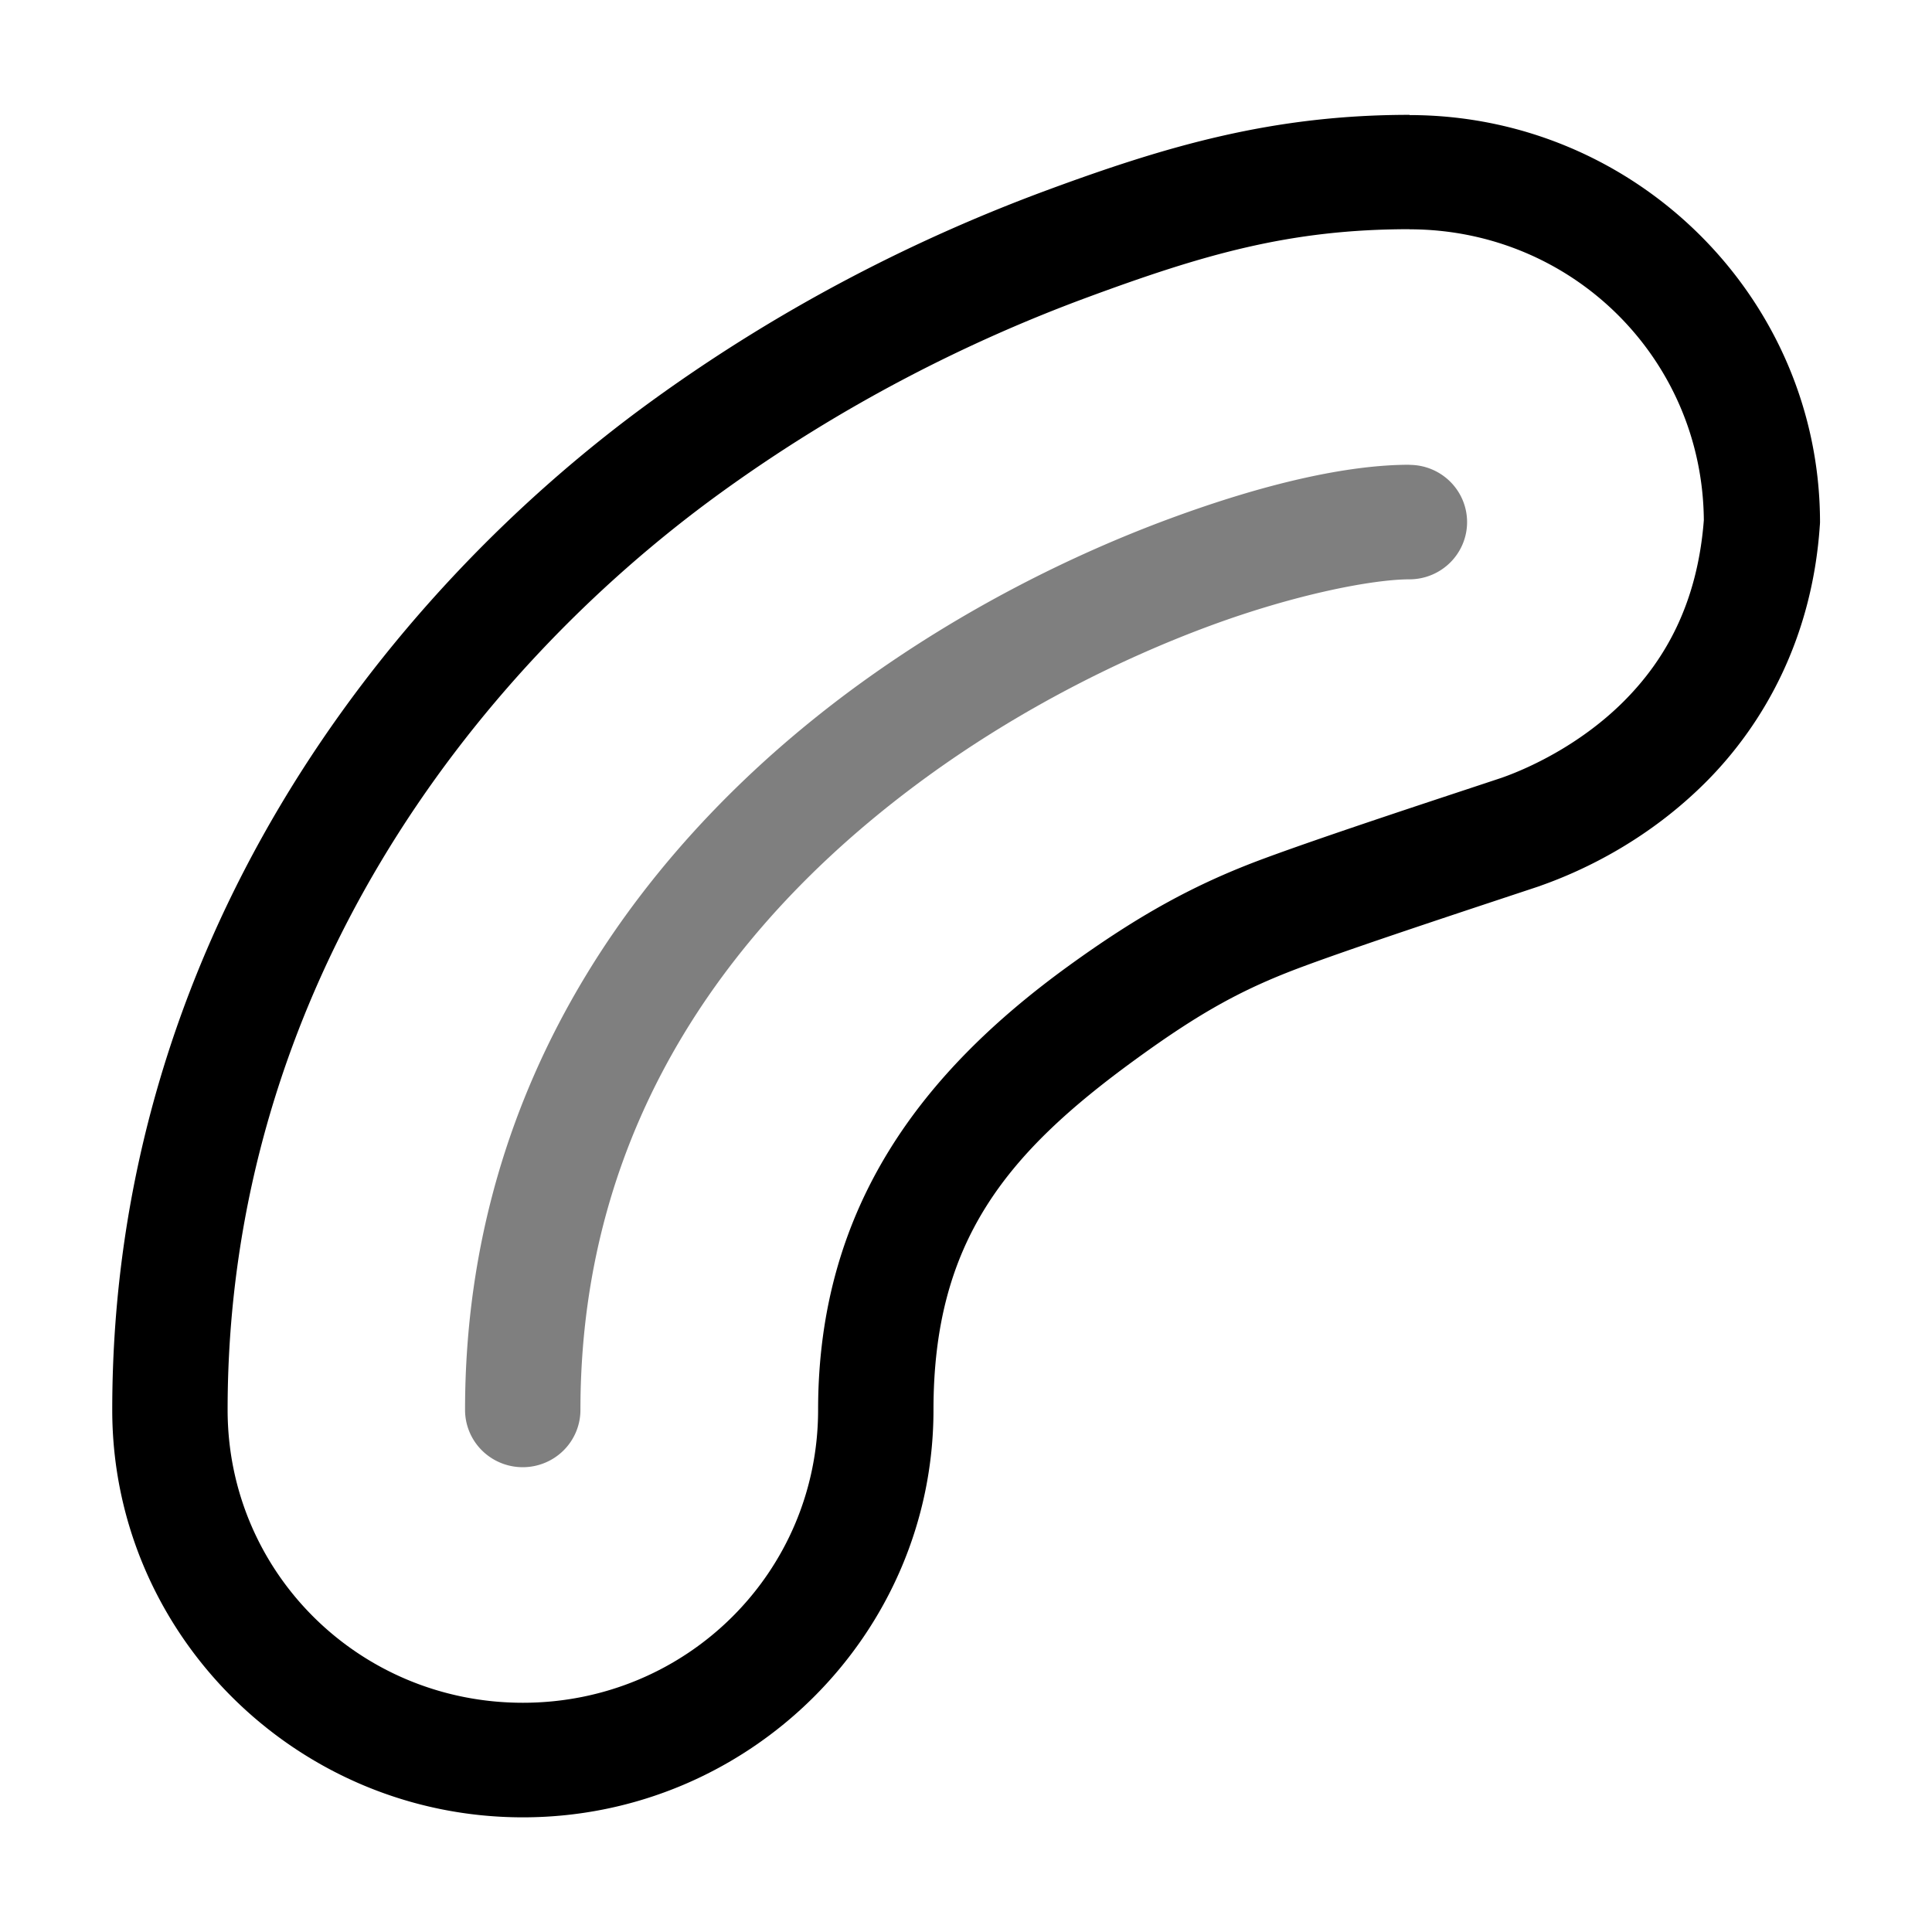 <svg xmlns="http://www.w3.org/2000/svg" xmlns:ns1="http://sodipodi.sourceforge.net/DTD/sodipodi-0.dtd" xmlns:ns2="http://www.inkscape.org/namespaces/inkscape" id="svg2" viewBox="0 0 1700 1700"><ns1:namedview pagecolor="#303030" showgrid="true"><ns2:grid id="grid5" units="px" spacingx="100" spacingy="100" color="#4772b3" opacity="0.2" visible="true" /></ns1:namedview><g transform="matrix(101.52 0 0 100.716 -36741.116 -30598.589)" fill="currentColor"><path id="path1" d="m374.127 304.814c-1.18 0-2.092.267-3.152.662-1.08.403-2.262.993-3.422 1.842-2.337 1.711-4.67 4.757-4.67 8.811-0 1.96 1.599 3.559 3.559 3.559 1.96 0 3.559-1.599 3.559-3.559 0-1.473.63-2.242 1.756-3.066.569-.417.938-.619 1.457-.812.533-.199 1.604-.552 2.041-.699a.5.5 0 0 0 .01-.004c.388-.138.941-.409 1.436-.91.494-.501.915-1.246.982-2.232a.5.5 0 0 0 .002-.033c-.001-1.958-1.599-3.556-3.557-3.557zm0 1c1.412.001 2.54 1.132 2.551 2.541-.056.732-.338 1.222-.689 1.578-.355.36-.786.574-1.061.672-.431.145-1.488.492-2.064.707-.593.221-1.081.491-1.697.941-1.245.911-2.166 2.085-2.166 3.875 0 1.419-1.14 2.559-2.559 2.559-1.419 0-2.559-1.14-2.559-2.559 0-3.669 2.123-6.437 4.26-8.002 1.077-.788 2.175-1.338 3.18-1.713 1.025-.382 1.77-.6 2.805-.6z" /><path id="path2" d="m374.127 307.871c-.532 0-1.245.16-2.084.473s-1.785.786-2.684 1.443c-1.797 1.316-3.418 3.413-3.418 6.342a.5.5 0 0 0 .5.5.5.5 0 0 0 .5-.5c0-2.564 1.383-4.345 3.008-5.535.813-.595 1.684-1.031 2.443-1.314.759-.283 1.427-.408 1.734-.408a.5.5 0 0 0 .5-.5.5.5 0 0 0 -.5-.5z" opacity=".5" /></g></svg>